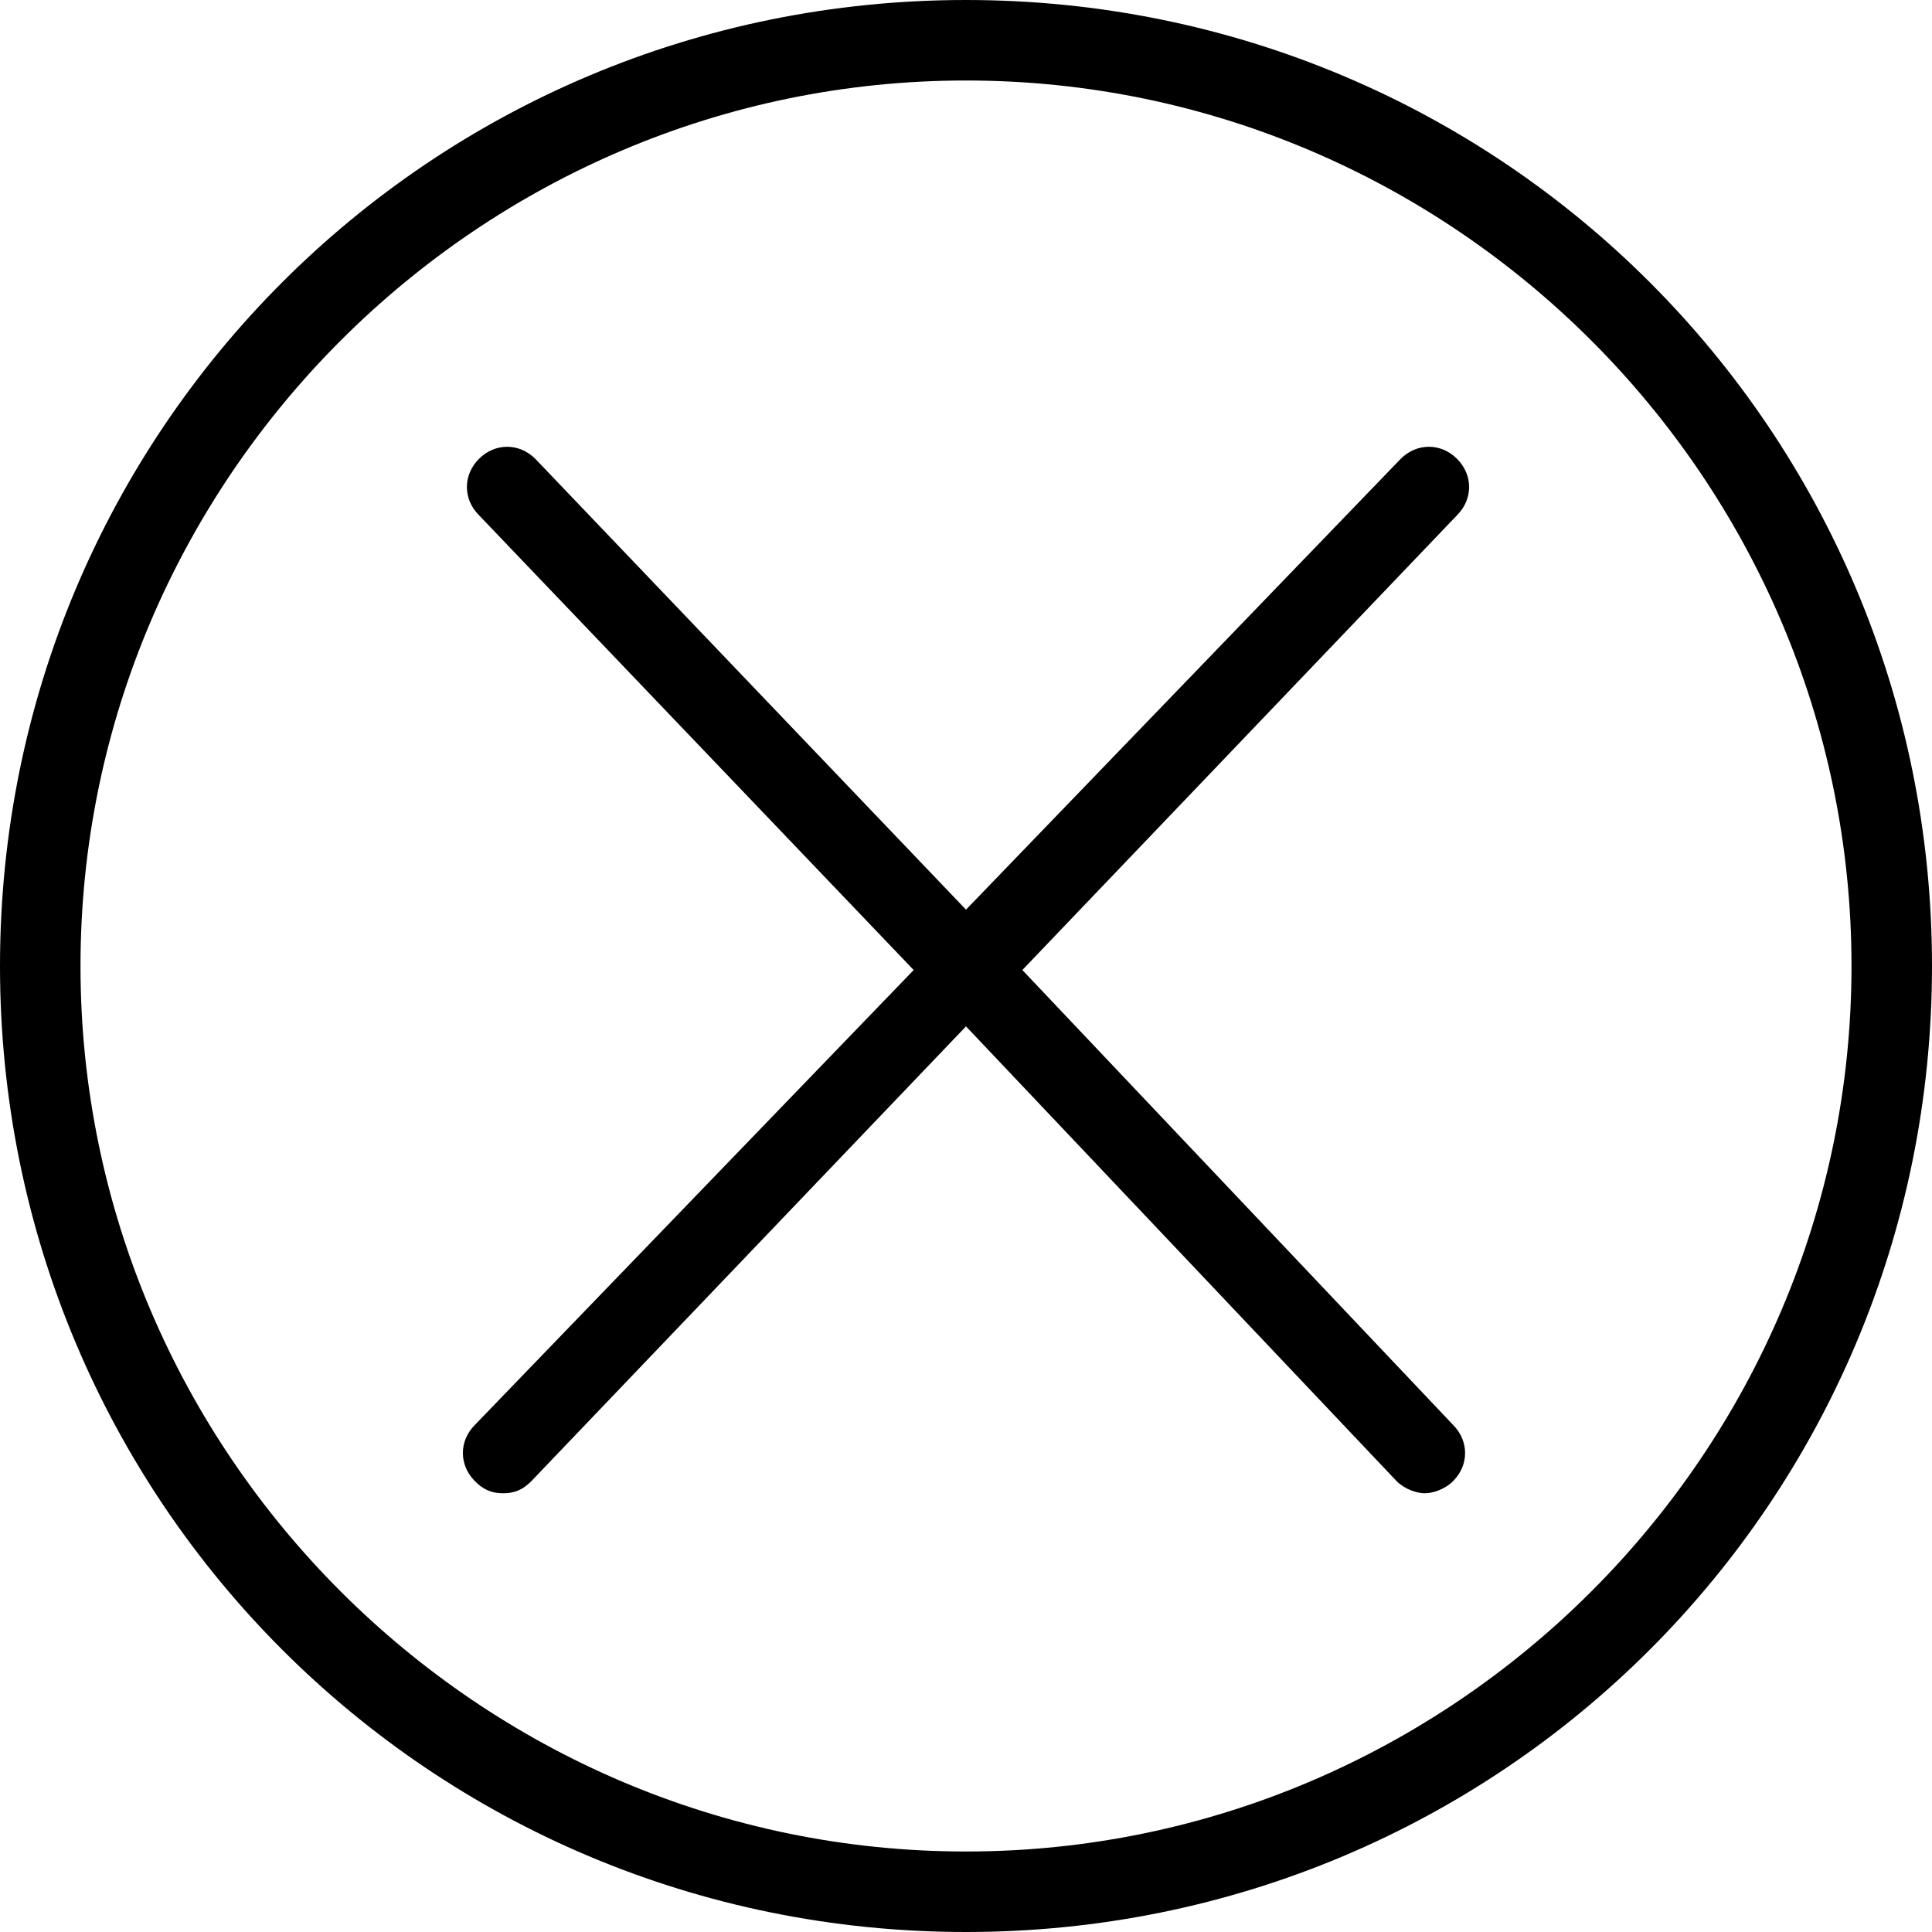 <svg xmlns="http://www.w3.org/2000/svg" viewBox="0 0 48 48"><path class="st0" d="M24 2c12.1 0 22 9.9 22 22s-9.9 22-22 22S2 36.1 2 24 11.9 2 24 2m0-2C10.7 0 0 10.7 0 24s10.7 24 24 24 24-10.7 24-24S37.3 0 24 0z"/><path class="st0" d="M25.4 24.1l10.8-11.3c.4-.4.4-1 0-1.4-.4-.4-1-.4-1.4 0L24 22.6 13.3 11.4c-.4-.4-1-.4-1.4 0-.4.4-.4 1 0 1.4l10.8 11.3-10.9 11.3c-.4.4-.4 1 0 1.4.2.2.4.3.7.3.3 0 .5-.1.7-.3L24 25.5l10.7 11.3c.2.2.5.3.7.3.2 0 .5-.1.7-.3.4-.4.4-1 0-1.4L25.4 24.1z"/></svg>